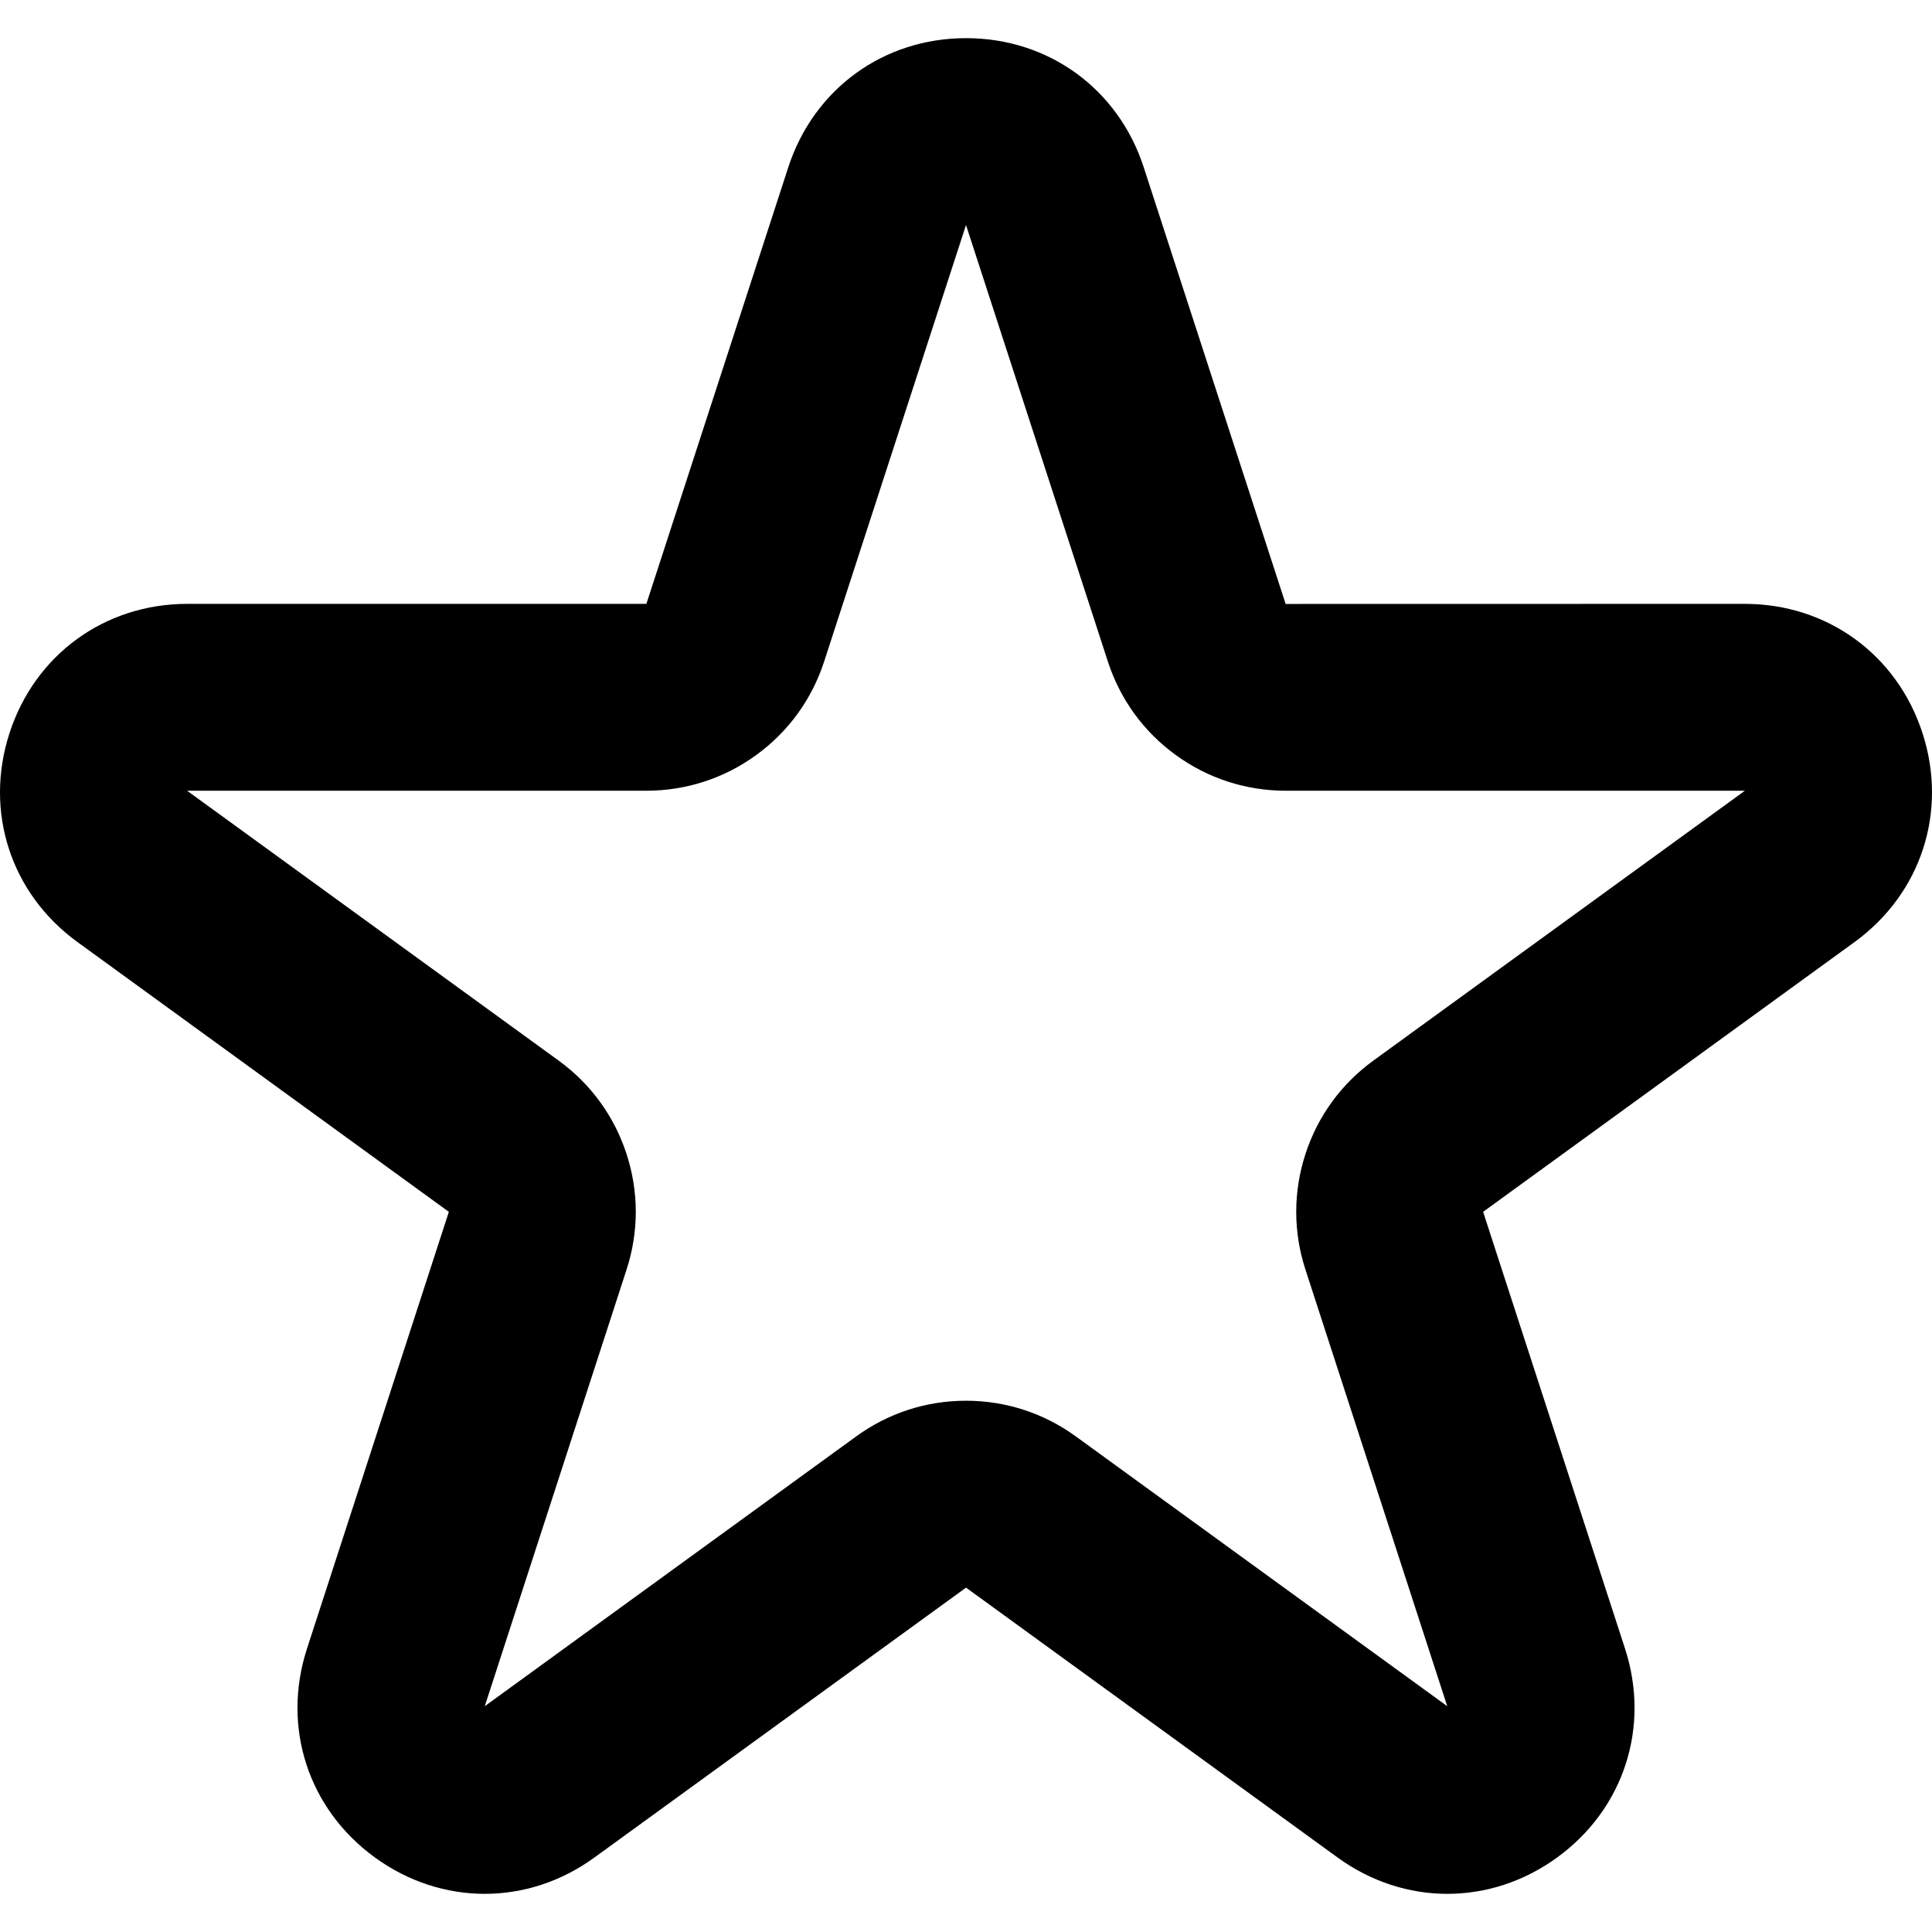 <svg id="Capa_1" enable-background="new 0 0 545.874 545.874" height="512" viewBox="0 0 545.874 545.874" width="512" xmlns="http://www.w3.org/2000/svg"><g><g><path d="m408.94 535.092c-10.813.001-21.625-3.432-31.054-10.297l-104.939-76.222-104.976 76.239c-18.82 13.7-43.181 13.711-62.043.008-18.869-13.706-26.395-36.887-19.174-59.057l40.067-123.365-104.95-76.239c-18.859-13.712-26.381-36.889-19.175-59.053 7.206-22.166 26.915-36.487 50.21-36.487h129.723l40.099-123.363c7.22-22.167 26.929-36.475 50.219-36.475h.029c23.291.011 42.986 14.333 50.176 36.483l40.097 123.378 129.721-.024c23.288 0 42.994 14.31 50.201 36.456 7.214 22.164-.3 45.349-19.14 59.066l-104.984 76.257 40.084 123.387c7.212 22.165-.317 45.348-19.184 59.048-9.421 6.841-20.214 10.26-31.007 10.26zm-272.068-52.646v.001zm272.375-.155c.001.001.001.001.001.001zm-356.345-258.848c.002.002.005.004.007.005l104.95 76.231c9.082 6.6 15.713 15.73 19.18 26.405 3.465 10.67 3.463 21.951-.005 32.624l-40.066 123.365 104.935-76.219c9.064-6.594 19.803-10.087 31.036-10.087 11.234 0 21.971 3.492 31.052 10.1l104.918 76.206-40.068-123.368c-3.466-10.668-3.467-21.949-.004-32.619 3.471-10.683 10.101-19.811 19.177-26.404l104.964-76.242c-.006-.007-.008-.016-.012-.025h-129.744c-11.226-.009-21.943-3.495-31.008-10.081-9.06-6.576-15.689-15.688-19.167-26.344l-40.108-123.411h-.001c-.001.004-.002.008-.004.012l-40.094 123.37c-3.485 10.687-10.121 19.804-19.198 26.39-9.074 6.584-19.795 10.064-31.007 10.064-.004 0-.008 0-.012 0h-129.716c0 .01-.003.019-.005.028zm440.413-.003c.001 0 .001 0 .002.001.001-.001 0-.001-.002-.001zm-.091-.208c0 .001-.001.001-.002.002.002-.001.002-.002.002-.002zm-440.583-.009s.001.001.002.002c-.001 0-.001 0-.002-.002zm220.425-159.956s0 0-.001.001c.001 0 .001-.001.001-.001z" fill="rgb(0,0,0)"/></g></g></svg>